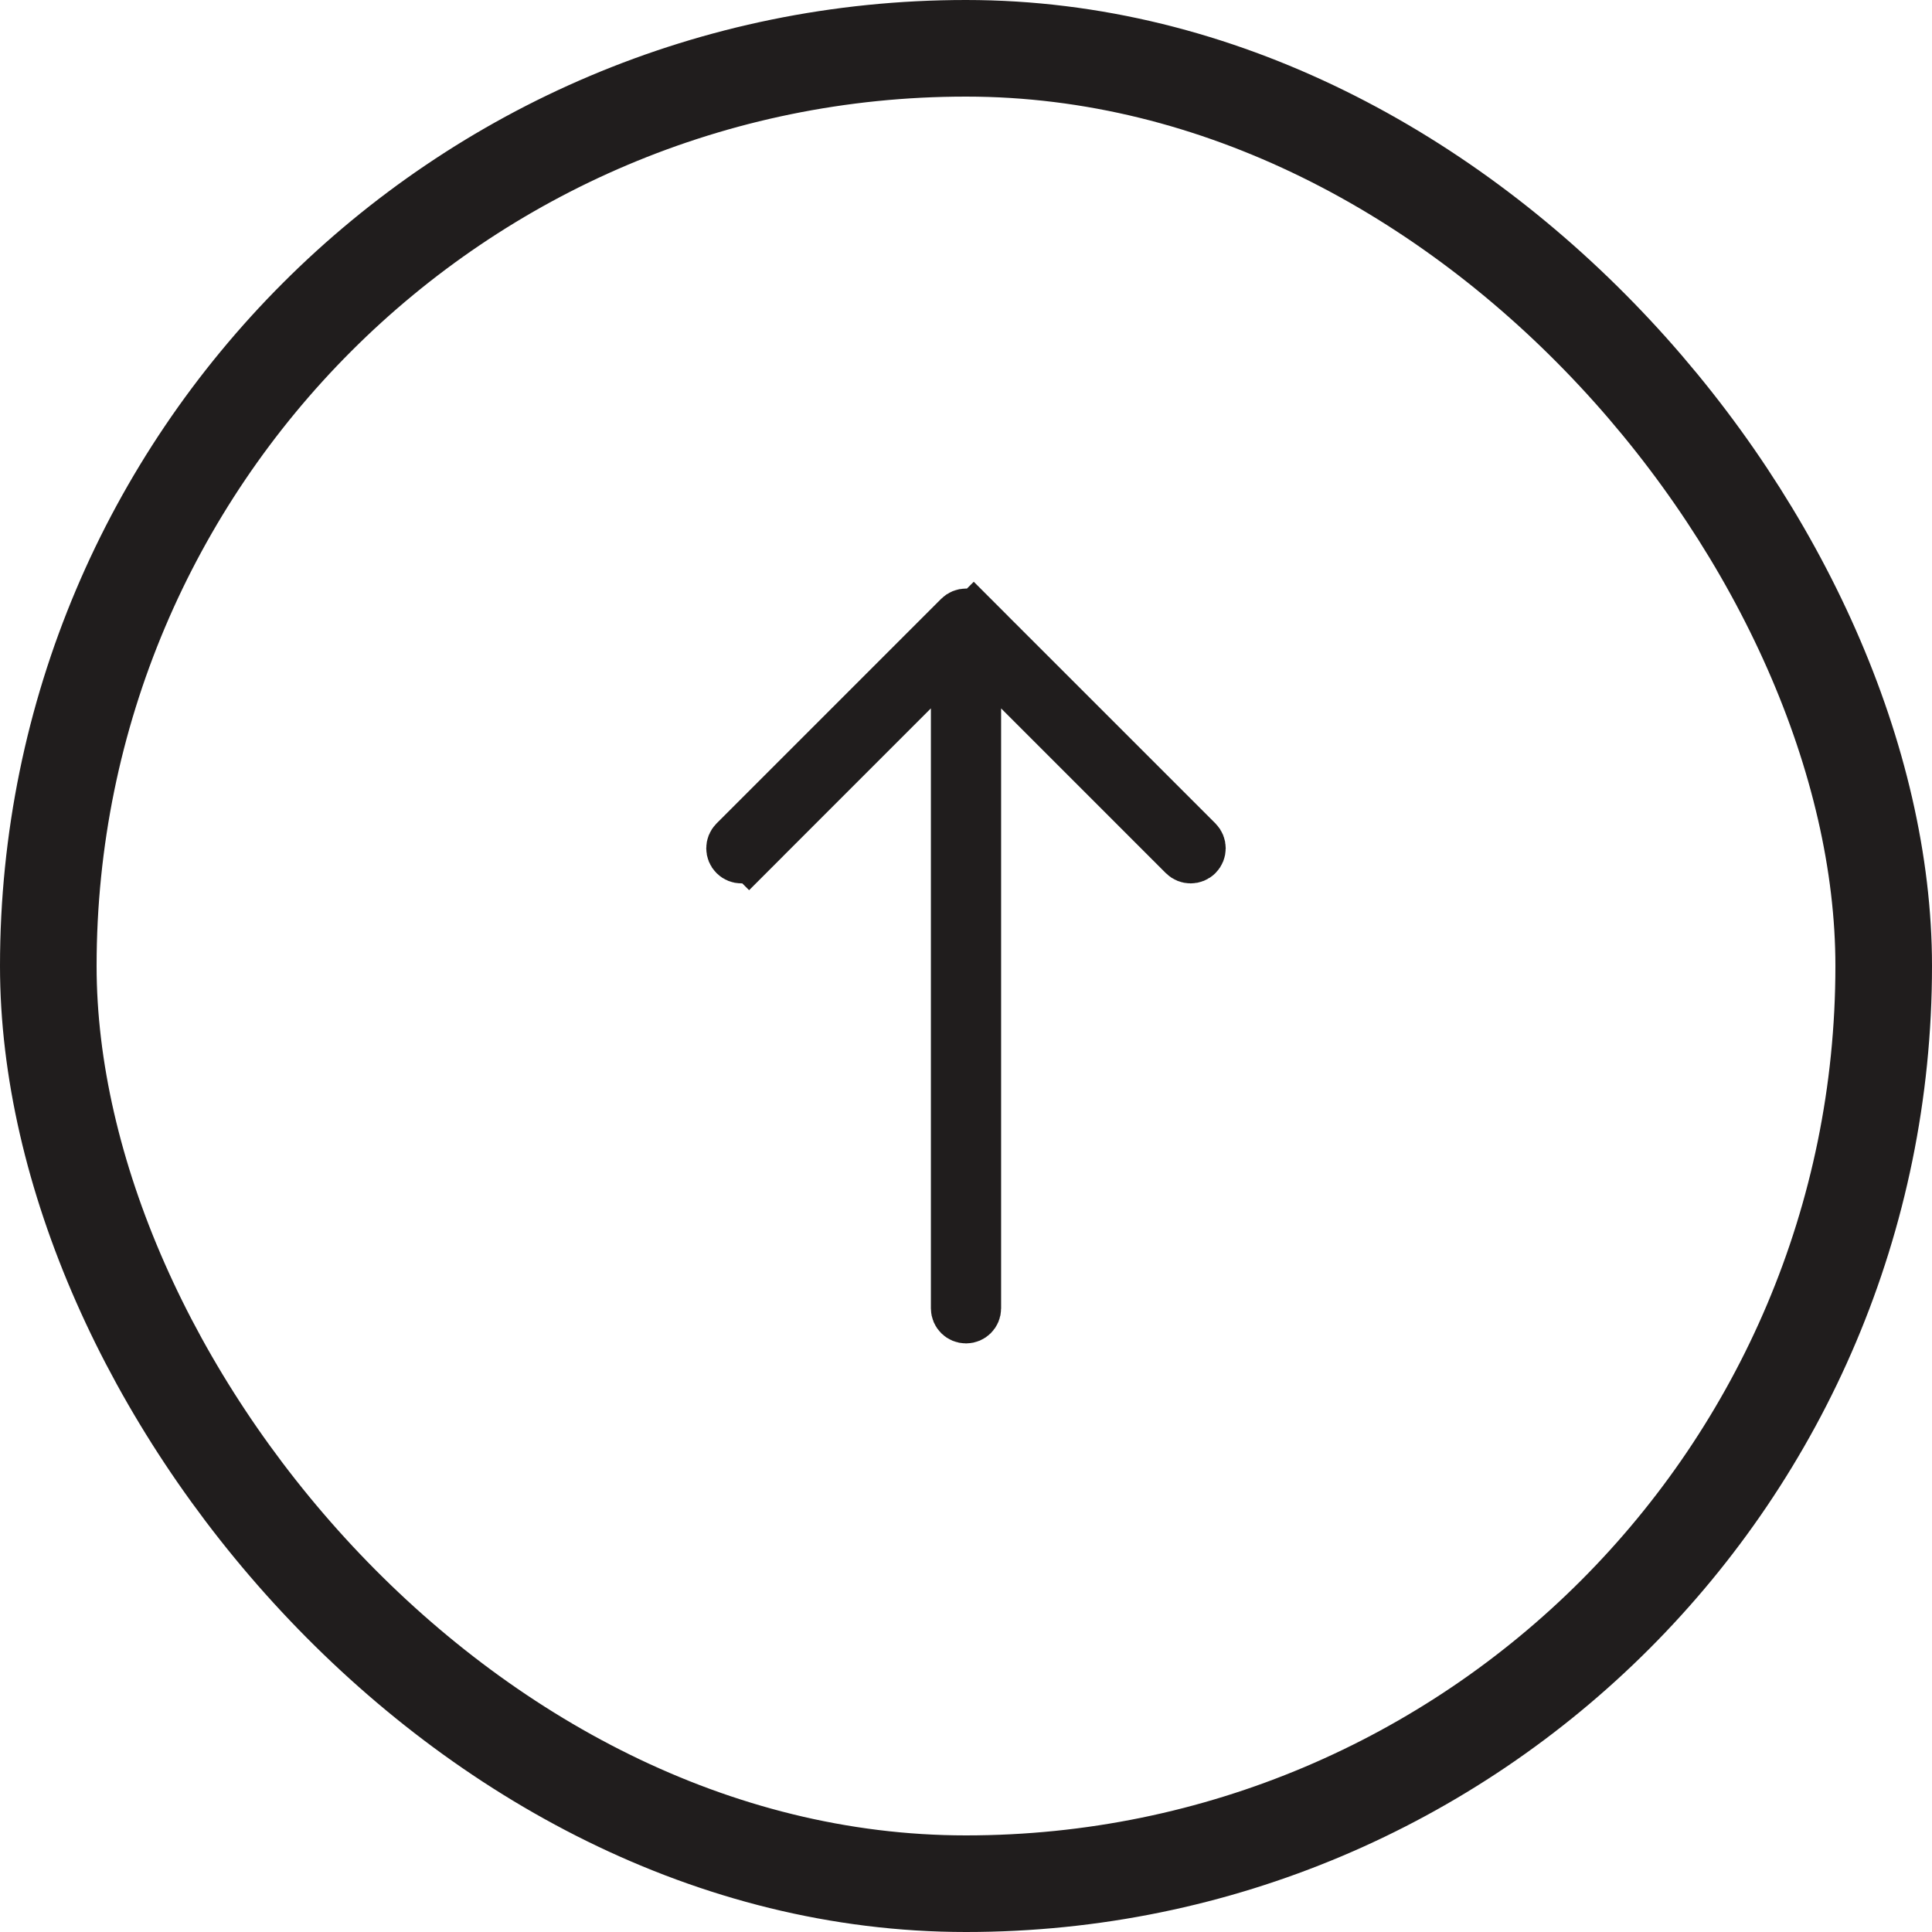 <svg width="40" height="40" viewBox="0 0 40 40" fill="none" xmlns="http://www.w3.org/2000/svg">
<rect x="39" y="39" width="38" height="38" rx="19" transform="rotate(-180 39 39)" stroke="#201D1D" stroke-width="2"/>
<path d="M19.773 14.666L19.773 13.459L18.919 14.313L15.509 17.723L15.863 18.077L15.509 17.723C15.421 17.812 15.277 17.812 15.188 17.723C15.1 17.635 15.1 17.491 15.188 17.403L19.839 12.752C19.928 12.663 20.072 12.663 20.16 12.752L20.514 12.398L20.16 12.752L24.811 17.402C24.855 17.447 24.877 17.504 24.877 17.563C24.877 17.622 24.855 17.679 24.811 17.723C24.723 17.812 24.579 17.812 24.49 17.723L24.49 17.723L21.08 14.313L20.227 13.459L20.227 14.666L20.227 27.088C20.227 27.213 20.125 27.314 20 27.314C19.875 27.314 19.773 27.213 19.773 27.088L19.773 14.666Z" fill="#201D1D" stroke="#201D1D"/>
</svg>
